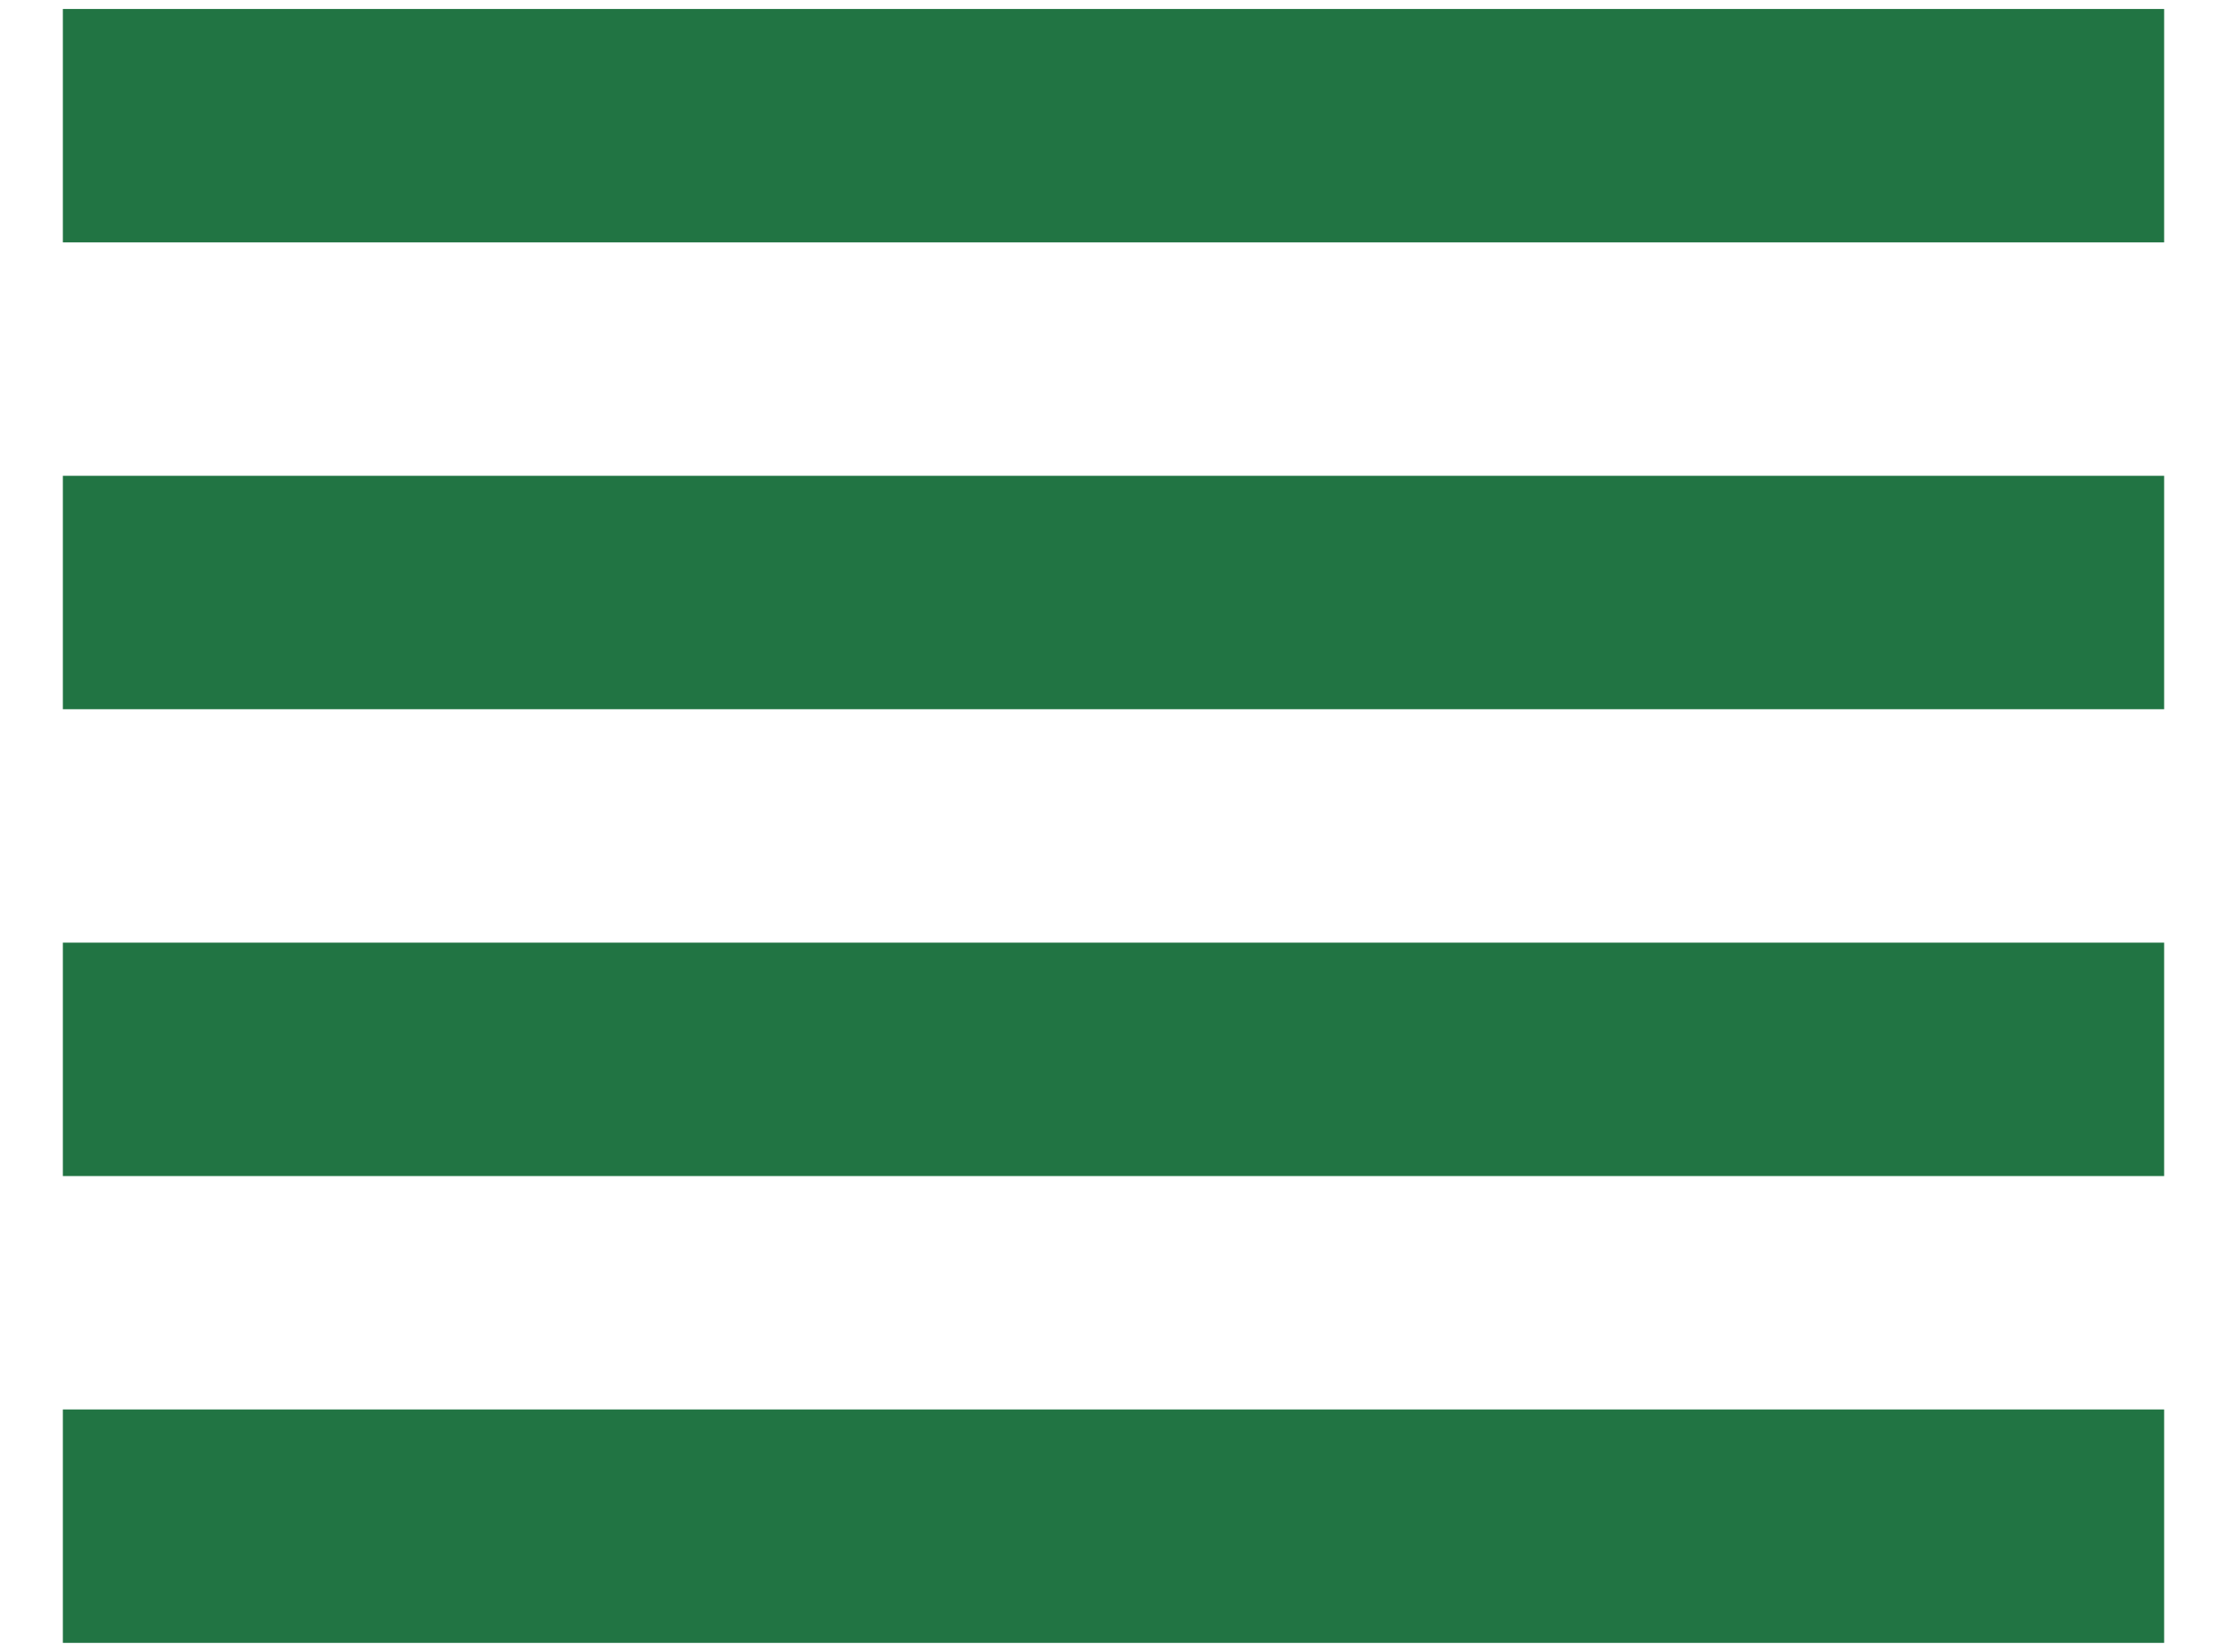 <svg width="31" height="23" viewBox="0 0 31 23" fill="none" xmlns="http://www.w3.org/2000/svg">
<path d="M0.875 16.375H30.125V13.125H0.875V16.375ZM0.875 22.875H30.125V19.625H0.875V22.875ZM0.875 9.875H30.125V6.625H0.875V9.875ZM0.875 0.125V3.375H30.125V0.125H0.875Z" fill="#217443"/>
</svg>
